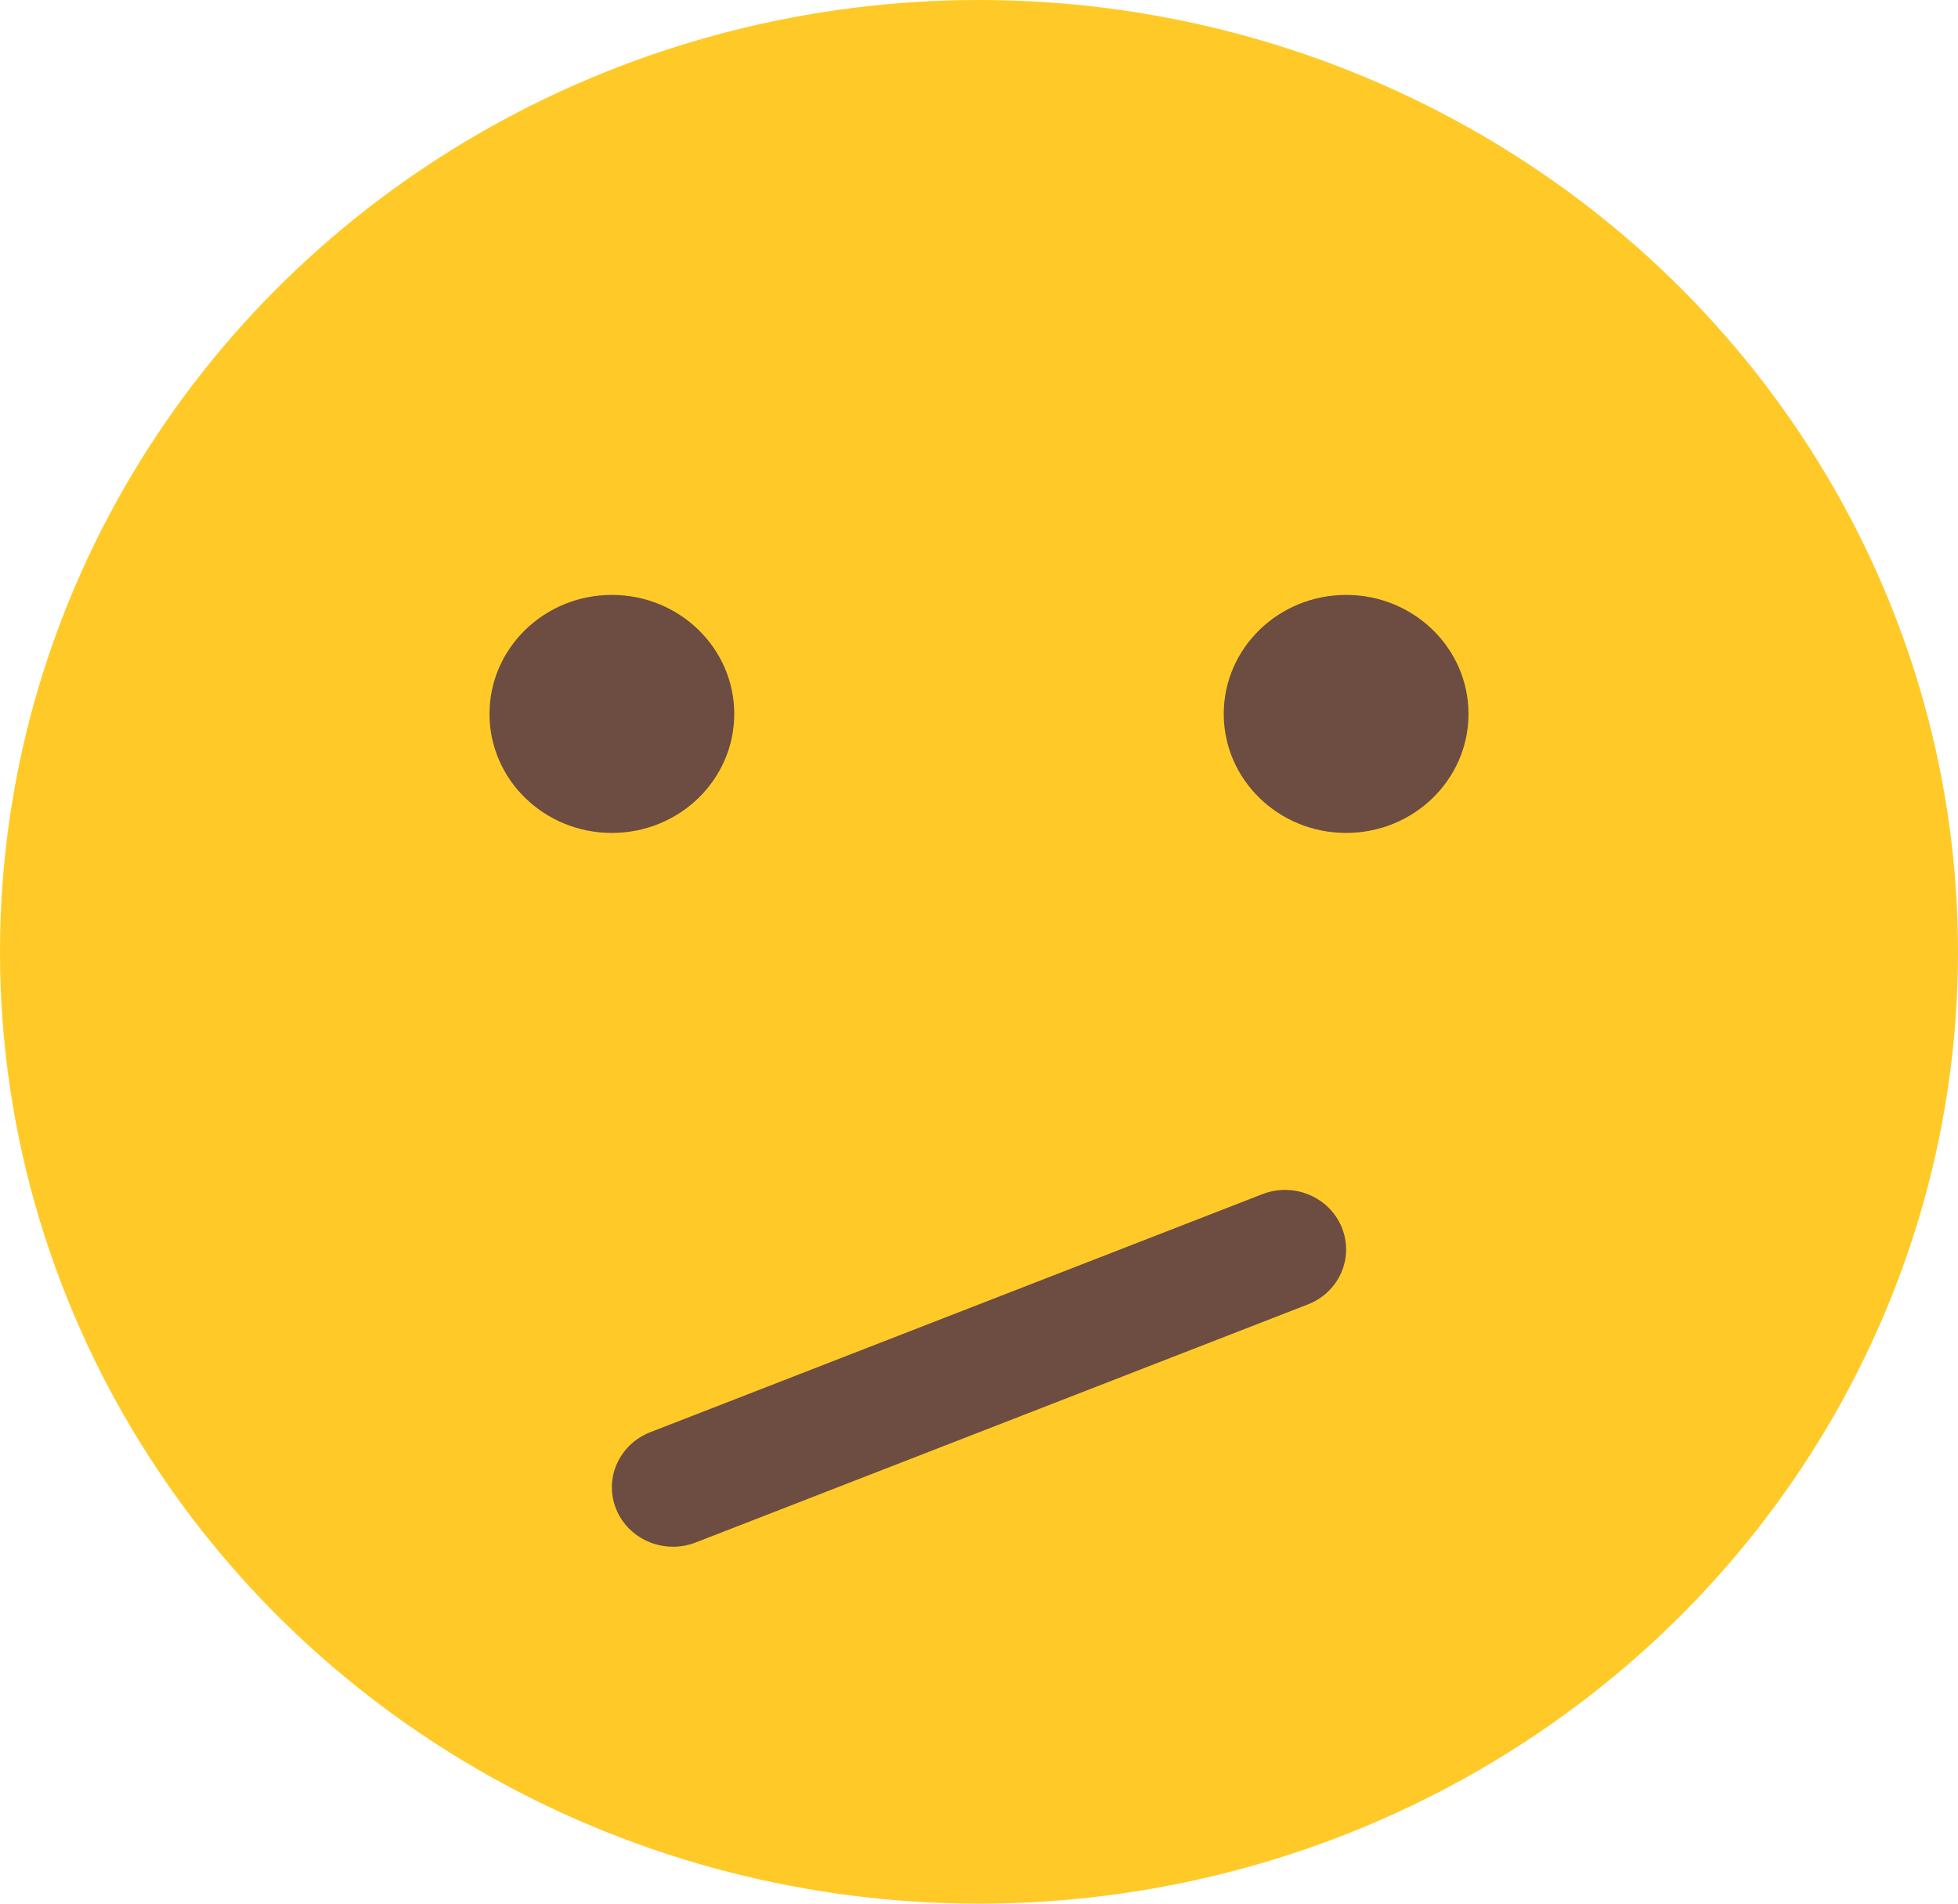 <?xml version="1.0" encoding="UTF-8"?>
<svg width="36px" height="35px" viewBox="0 0 36 35" version="1.1" xmlns="http://www.w3.org/2000/svg" xmlns:xlink="http://www.w3.org/1999/xlink">
    <!-- Generator: sketchtool 52.6 (67491) - http://www.bohemiancoding.com/sketch -->
    <title>F5C5248A-D89D-4442-819E-A5C97B4A2FE6</title>
    <desc>Created with sketchtool.</desc>
    <g id="Page-1" stroke="none" stroke-width="1" fill="none" fill-rule="evenodd">
        <g id="Smiles" transform="translate(-219, -46)">
            <g id="Group-2-Copy" transform="translate(38, 38)">
                <g id="003-confused" transform="translate(181, 8)">
                    <ellipse id="Oval" fill="#FFCA28" cx="18" cy="17.5" rx="18" ry="17.5"></ellipse>
                    <g id="Group" transform="translate(9, 10.938)" fill="#6D4C41">
                        <path d="M3.375,17.5 C2.929,17.5 2.506,17.24 2.331,16.813 C2.099,16.253 2.381,15.617 2.959,15.393 L14.209,11.018 C14.785,10.793 15.44,11.067 15.669,11.627 C15.899,12.187 15.622,12.823 15.043,13.046 L3.793,17.421 C3.656,17.474 3.514,17.5 3.375,17.5 Z" id="Path"></path>
                        <ellipse id="Oval" cx="2.25" cy="2.188" rx="2.25" ry="2.188"></ellipse>
                        <ellipse id="Oval" cx="15.75" cy="2.188" rx="2.25" ry="2.188"></ellipse>
                    </g>
                </g>
            </g>
        </g>
    </g>
</svg>